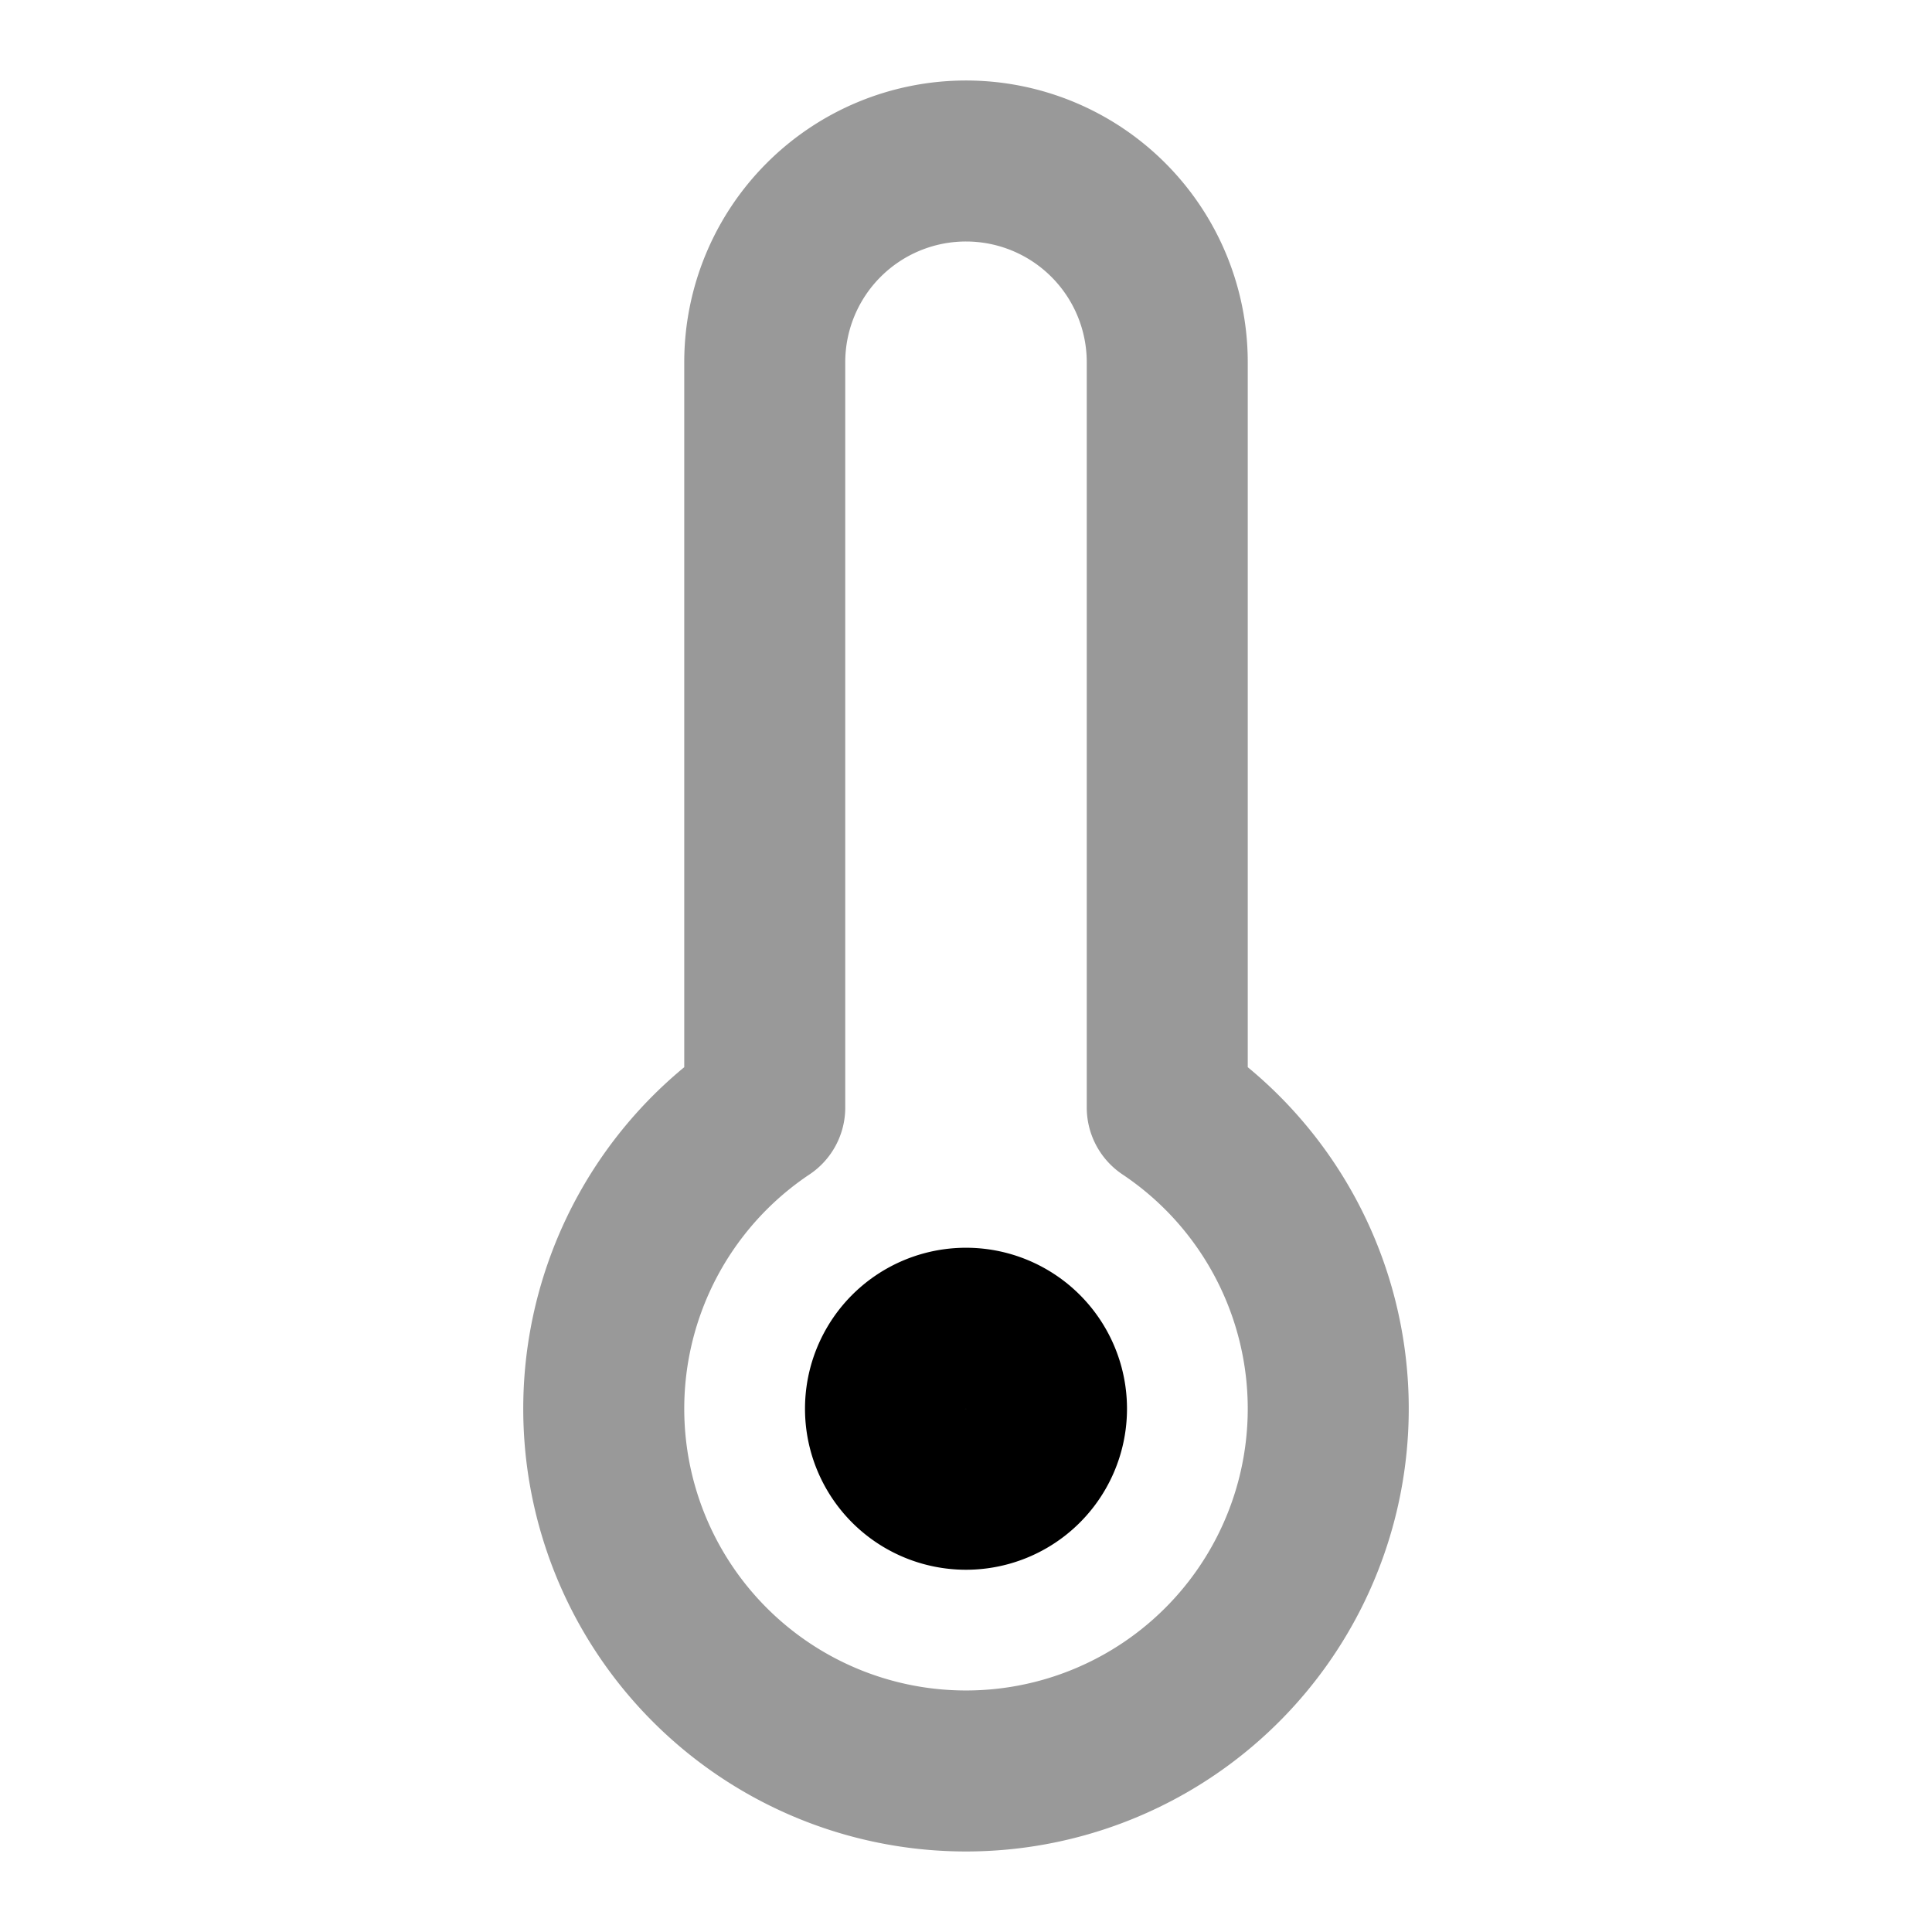 <svg fill="none" xmlns="http://www.w3.org/2000/svg" viewBox="0 0 24 24"><path opacity=".4" d="M14.5 4.5a2.5 2.5 0 0 0-5 0v9.258a4.5 4.5 0 1 0 5 0V4.5Z" stroke="currentColor" stroke-width="2" stroke-linecap="round" stroke-linejoin="round"/><path d="M12 18.5a1 1 0 1 0 0-2 1 1 0 0 0 0 2Z" stroke="currentColor" stroke-width="2" stroke-linecap="round" stroke-linejoin="round"/></svg>